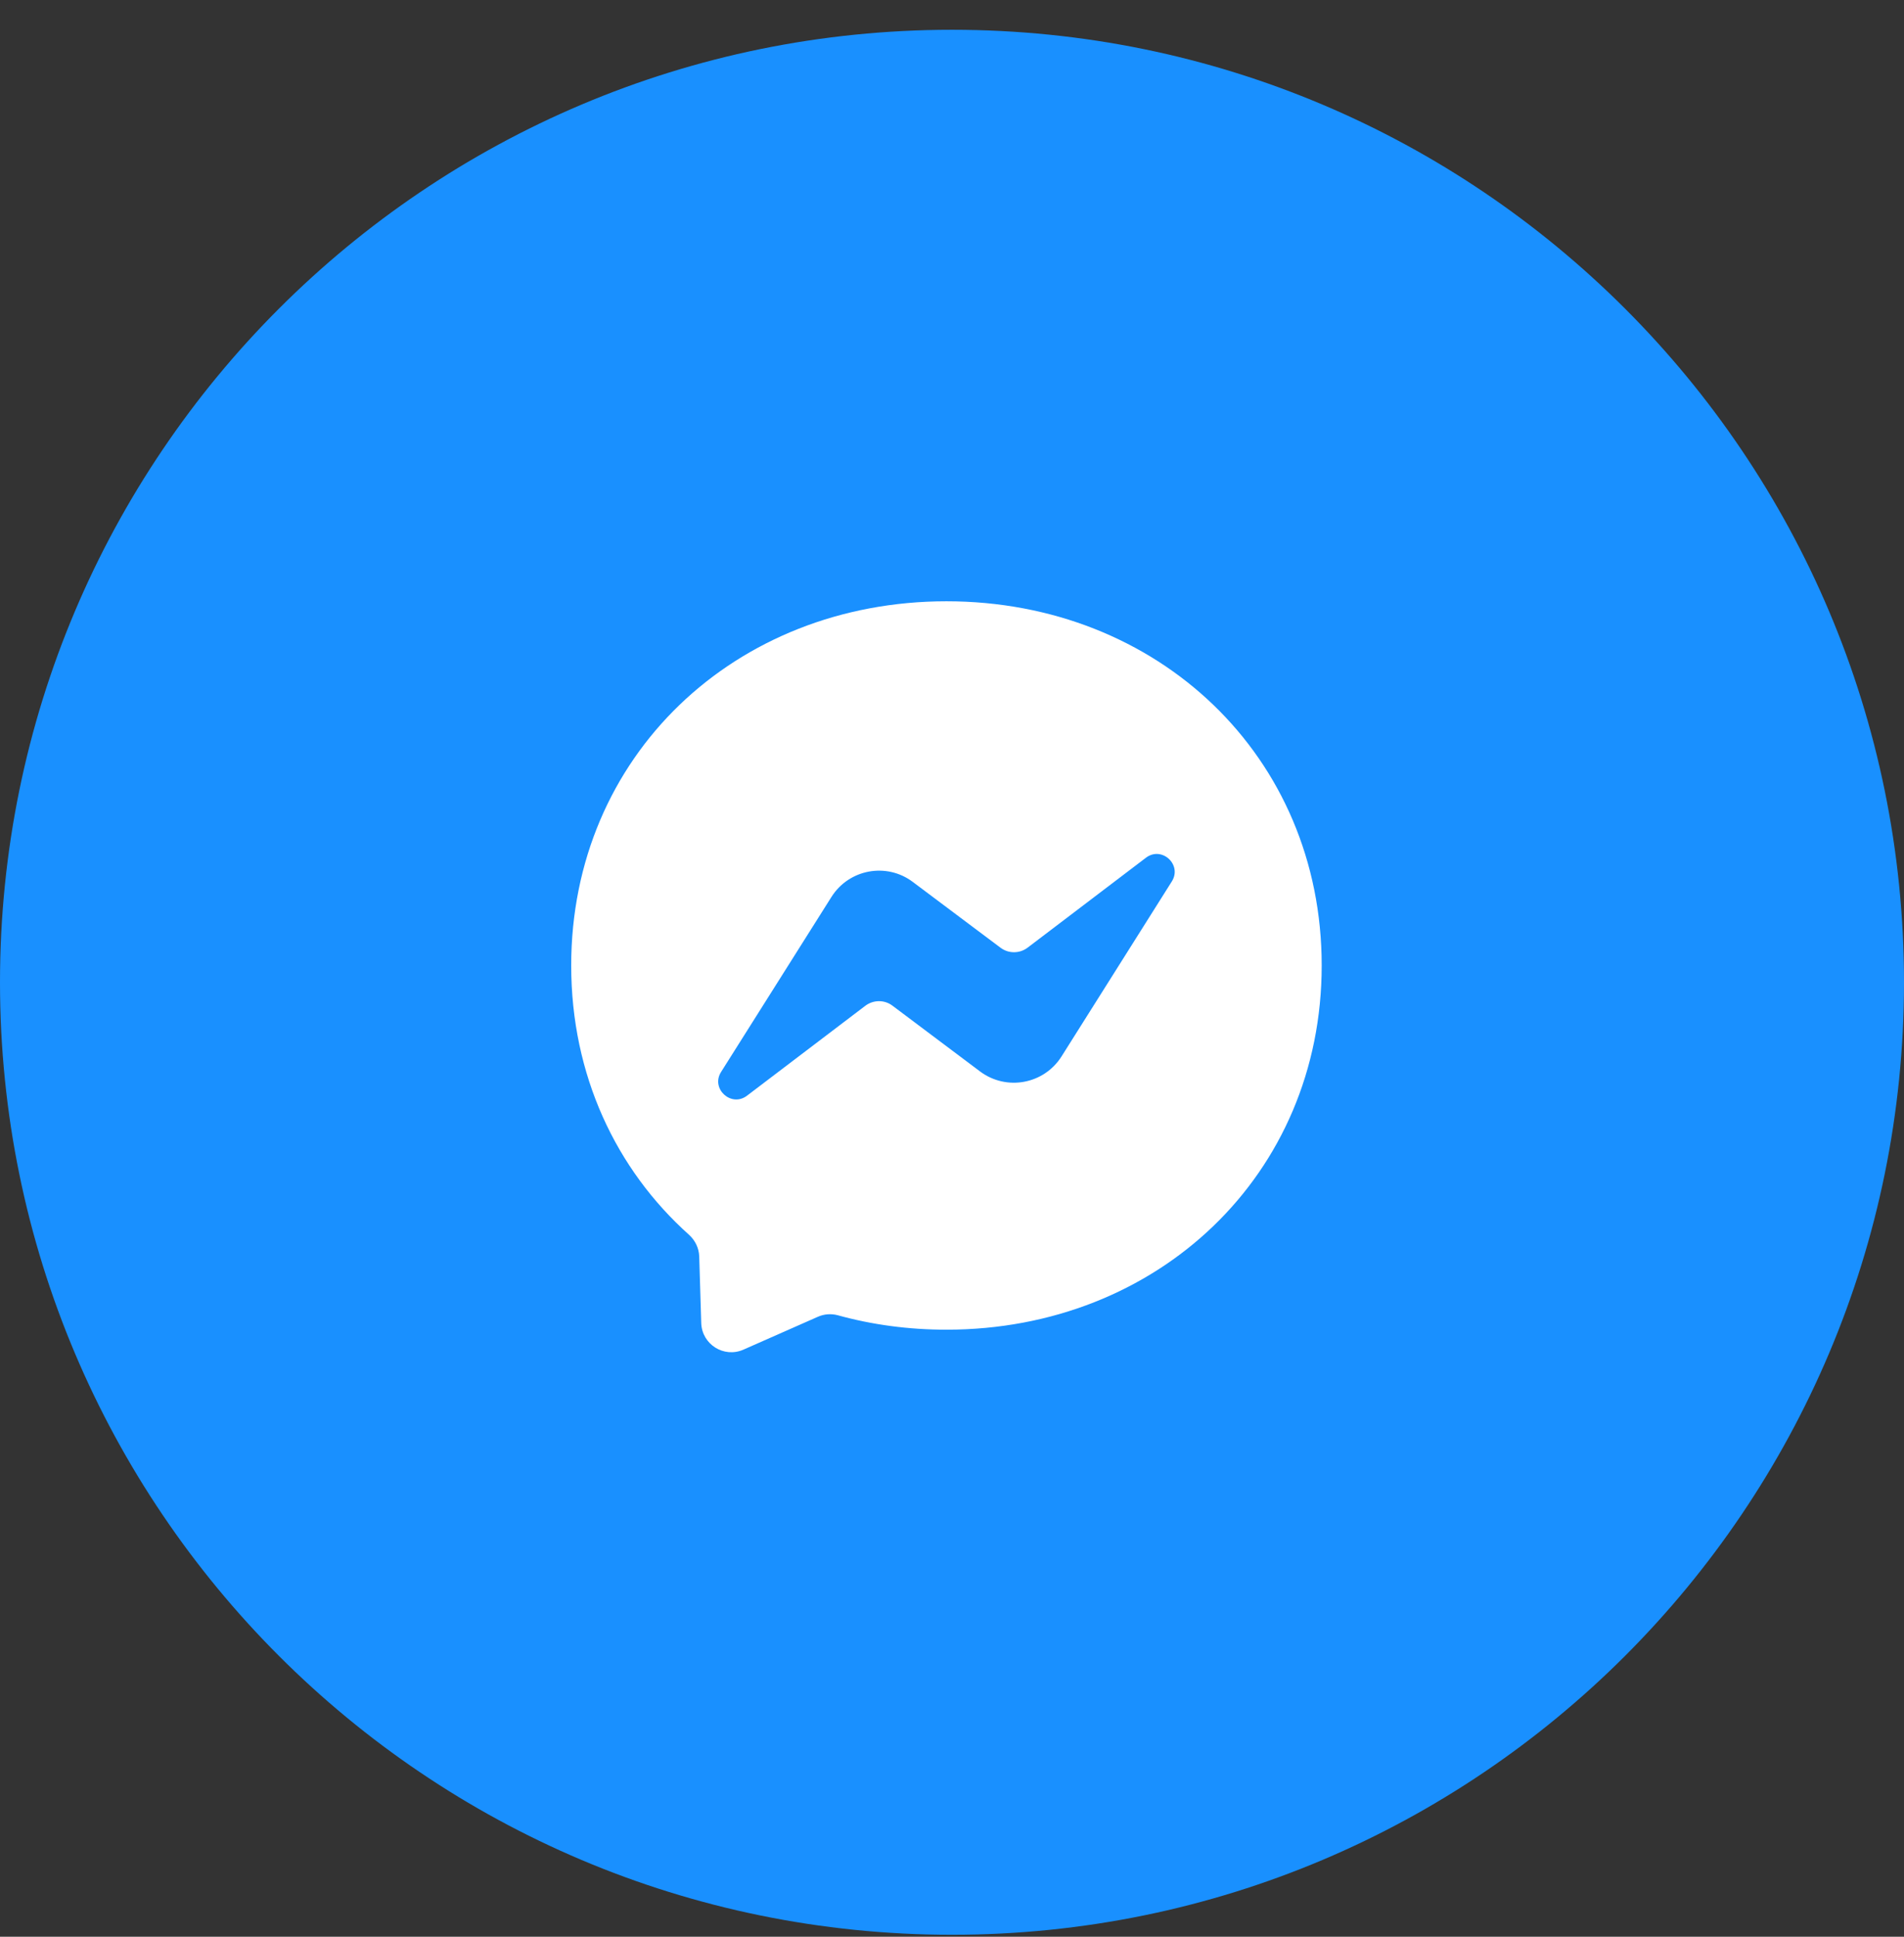 <svg width="60" height="61" viewBox="0 0 60 61" fill="none" xmlns="http://www.w3.org/2000/svg">
<rect x="0" y="0" width="60" height="61" fill="#333333" stroke="none"/>
<path d="M60 30.938C60 14.369 46.569 0.938 30 0.938C13.431 0.938 0 14.369 0 30.938C0 47.506 13.431 60.938 30 60.938C46.569 60.938 60 47.506 60 30.938Z" fill="#1990FF"/>
<path fill-rule="evenodd" clip-rule="evenodd" d="M36.926 27.764L33.452 33.273C32.898 34.15 31.716 34.367 30.886 33.748L28.124 31.675C27.87 31.483 27.522 31.488 27.27 31.677L23.54 34.51C23.042 34.888 22.388 34.289 22.724 33.761L26.2 28.252C26.752 27.375 27.936 27.155 28.764 27.777L31.528 29.849C31.782 30.04 32.13 30.038 32.382 29.848L36.112 27.015C36.61 26.637 37.262 27.235 36.926 27.764ZM29.826 18.938C23.162 18.938 18 23.817 18 30.41C18 33.858 19.412 36.836 21.716 38.894C21.906 39.068 22.024 39.307 22.034 39.568L22.098 41.672C22.12 42.342 22.81 42.778 23.424 42.51L25.772 41.474C25.97 41.386 26.192 41.37 26.4 41.425C27.478 41.724 28.63 41.88 29.826 41.88C36.488 41.88 41.65 36.999 41.65 30.41C41.65 23.817 36.488 18.938 29.826 18.938Z" fill="white"/>
</svg>
